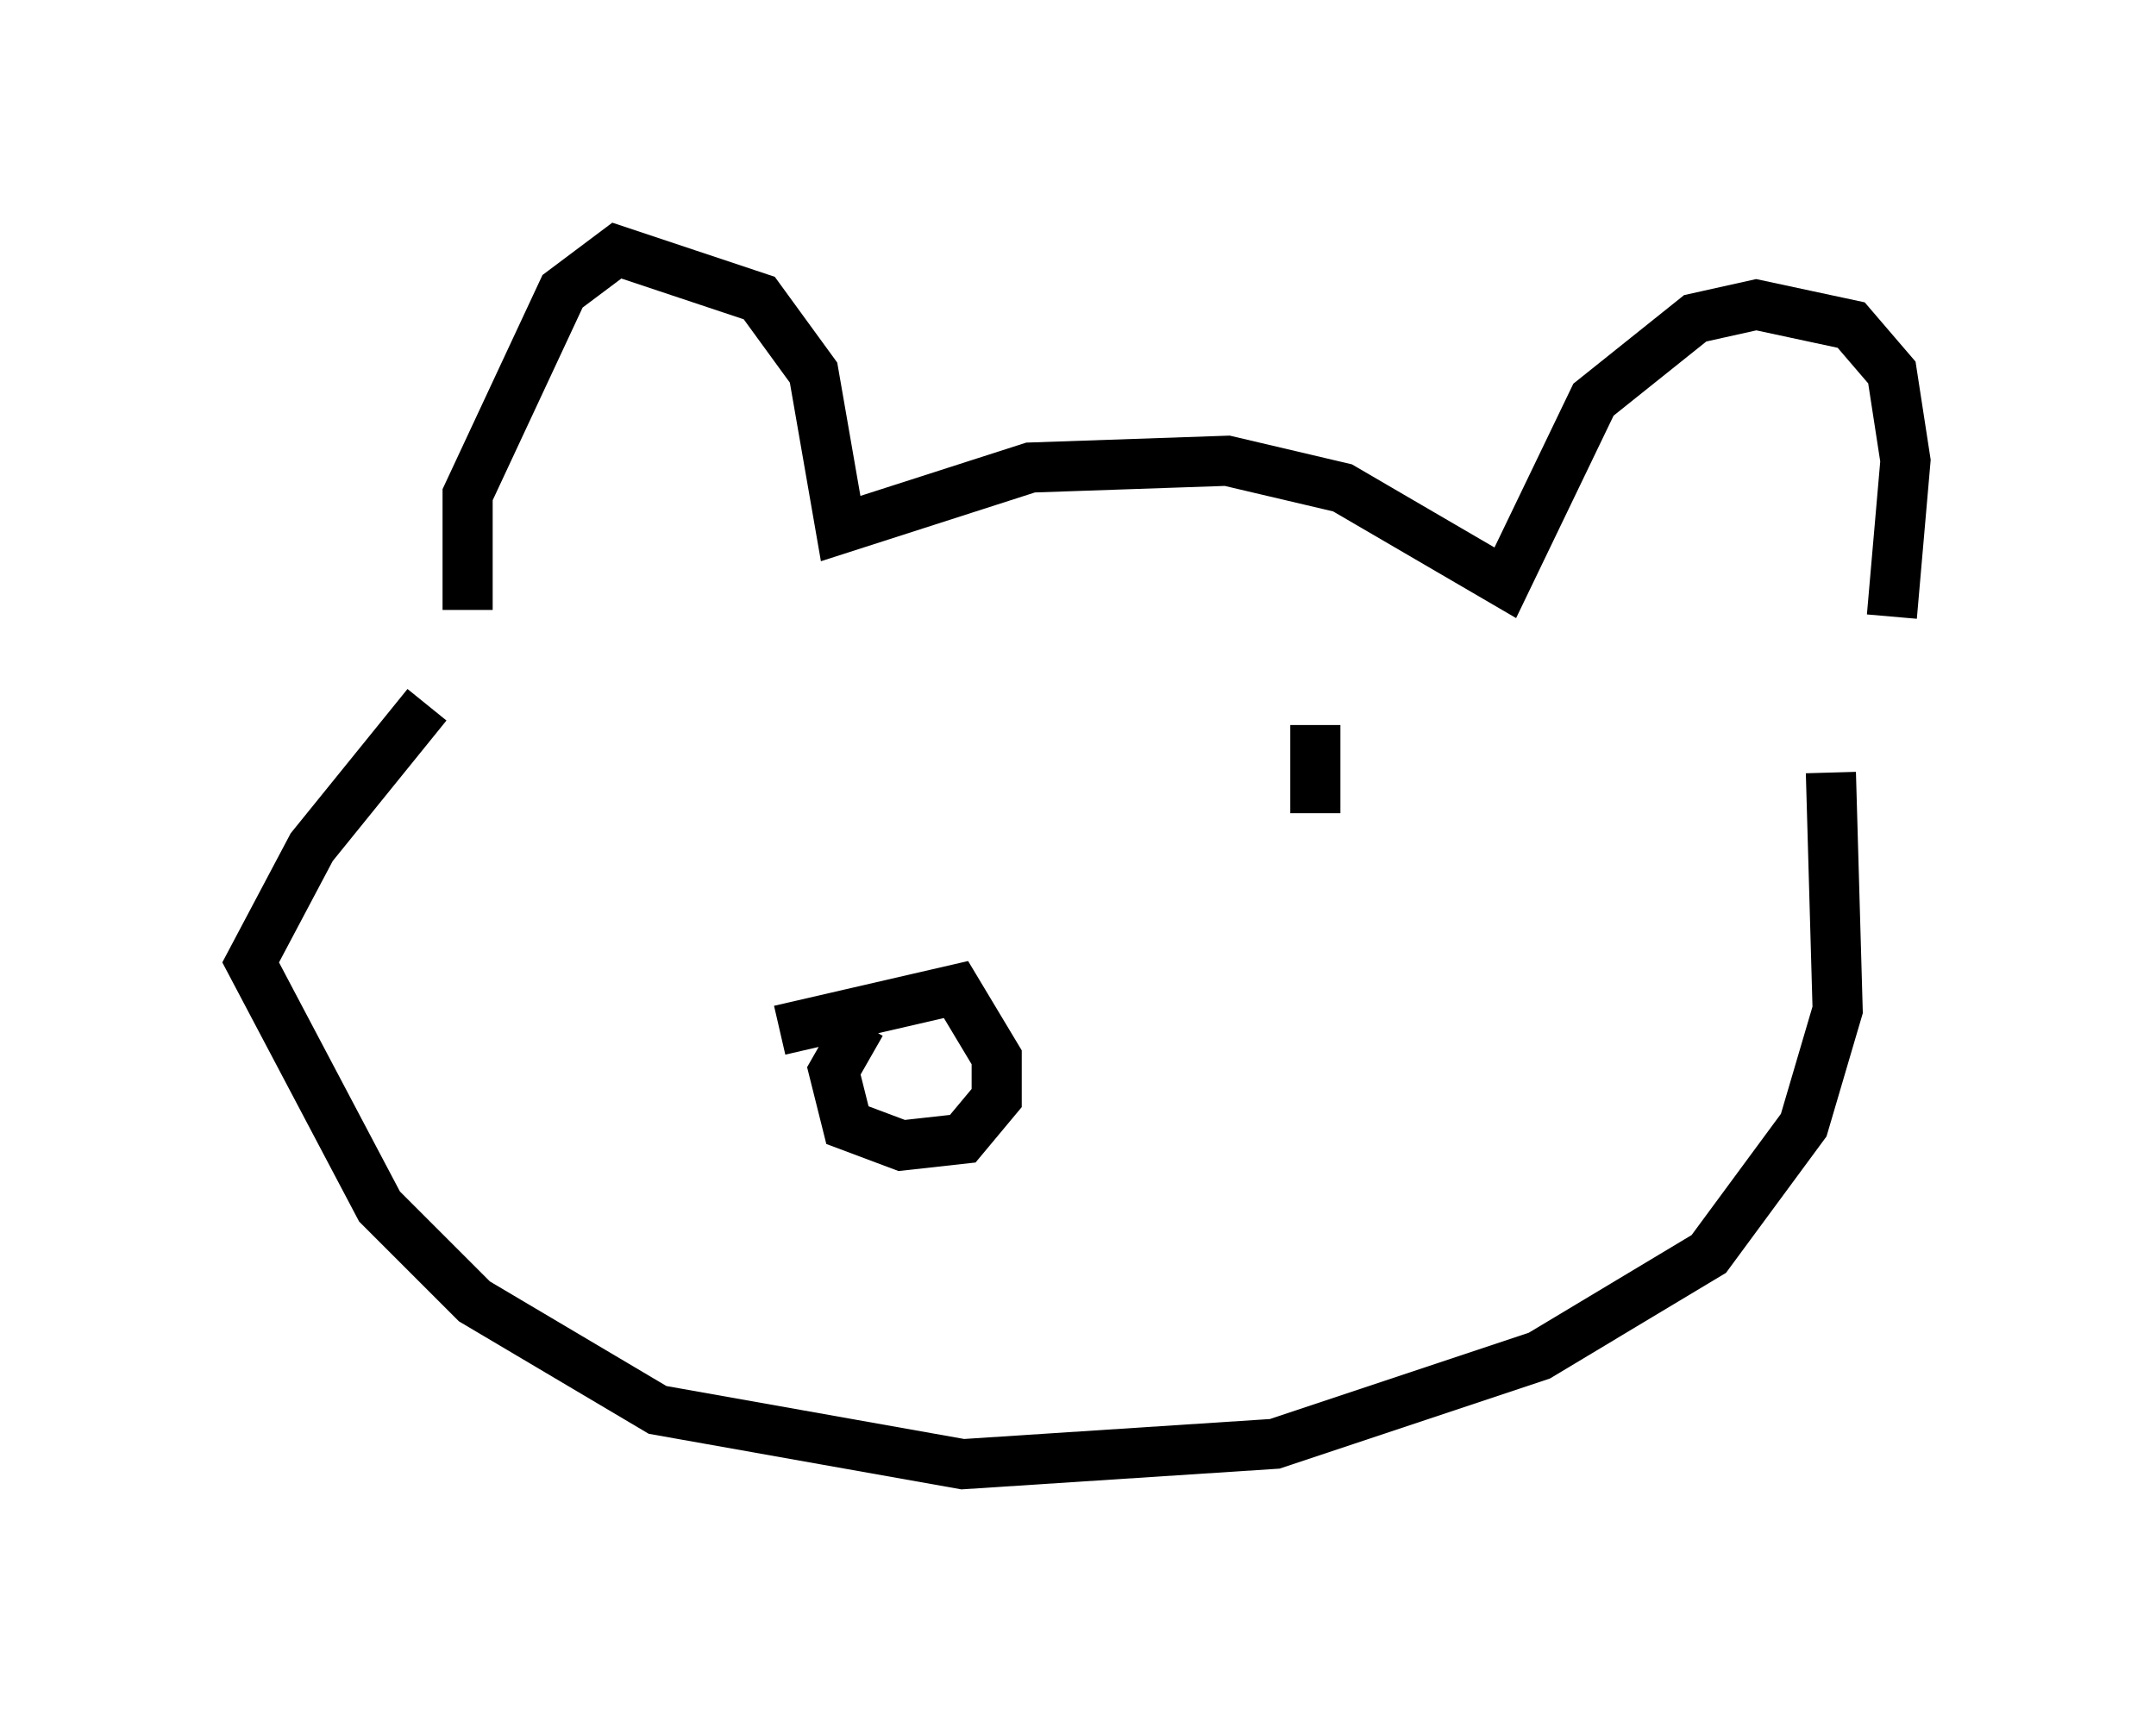 <?xml version="1.0" encoding="utf-8" ?>
<svg baseProfile="full" height="34.222" version="1.1" width="43.017" xmlns="http://www.w3.org/2000/svg" xmlns:ev="http://www.w3.org/2001/xml-events" xmlns:xlink="http://www.w3.org/1999/xlink"><defs /><rect fill="white" height="34.222" width="43.017" x="0" y="0" /><path d="M10.142, 13.66 m-0.812, -1.488 l0.0, -2.3 1.894, -4.059 l1.083, -0.812 2.842, 0.947 l1.083, 1.488 0.541, 3.112 l3.789, -1.218 3.924, -0.135 l2.3, 0.541 3.248, 1.894 l1.759, -3.654 2.03, -1.624 l1.218, -0.271 1.894, 0.406 l0.812, 0.947 0.271, 1.759 l-0.271, 3.112 m-29.228, 1.759 l-2.3, 2.842 -1.218, 2.3 l2.571, 4.871 1.894, 1.894 l3.654, 2.165 6.089, 1.083 l6.225, -0.406 5.277, -1.759 l3.383, -2.03 1.894, -2.571 l0.677, -2.3 -0.135, -4.736 m-20.974, 5.142 l3.518, -0.812 0.812, 1.353 l0.0, 0.812 -0.677, 0.812 l-1.218, 0.135 -1.083, -0.406 l-0.271, -1.083 0.541, -0.947 m9.066, -5.954 l0.0, 1.759 " fill="none" stroke="black" stroke-width="1" /></svg>